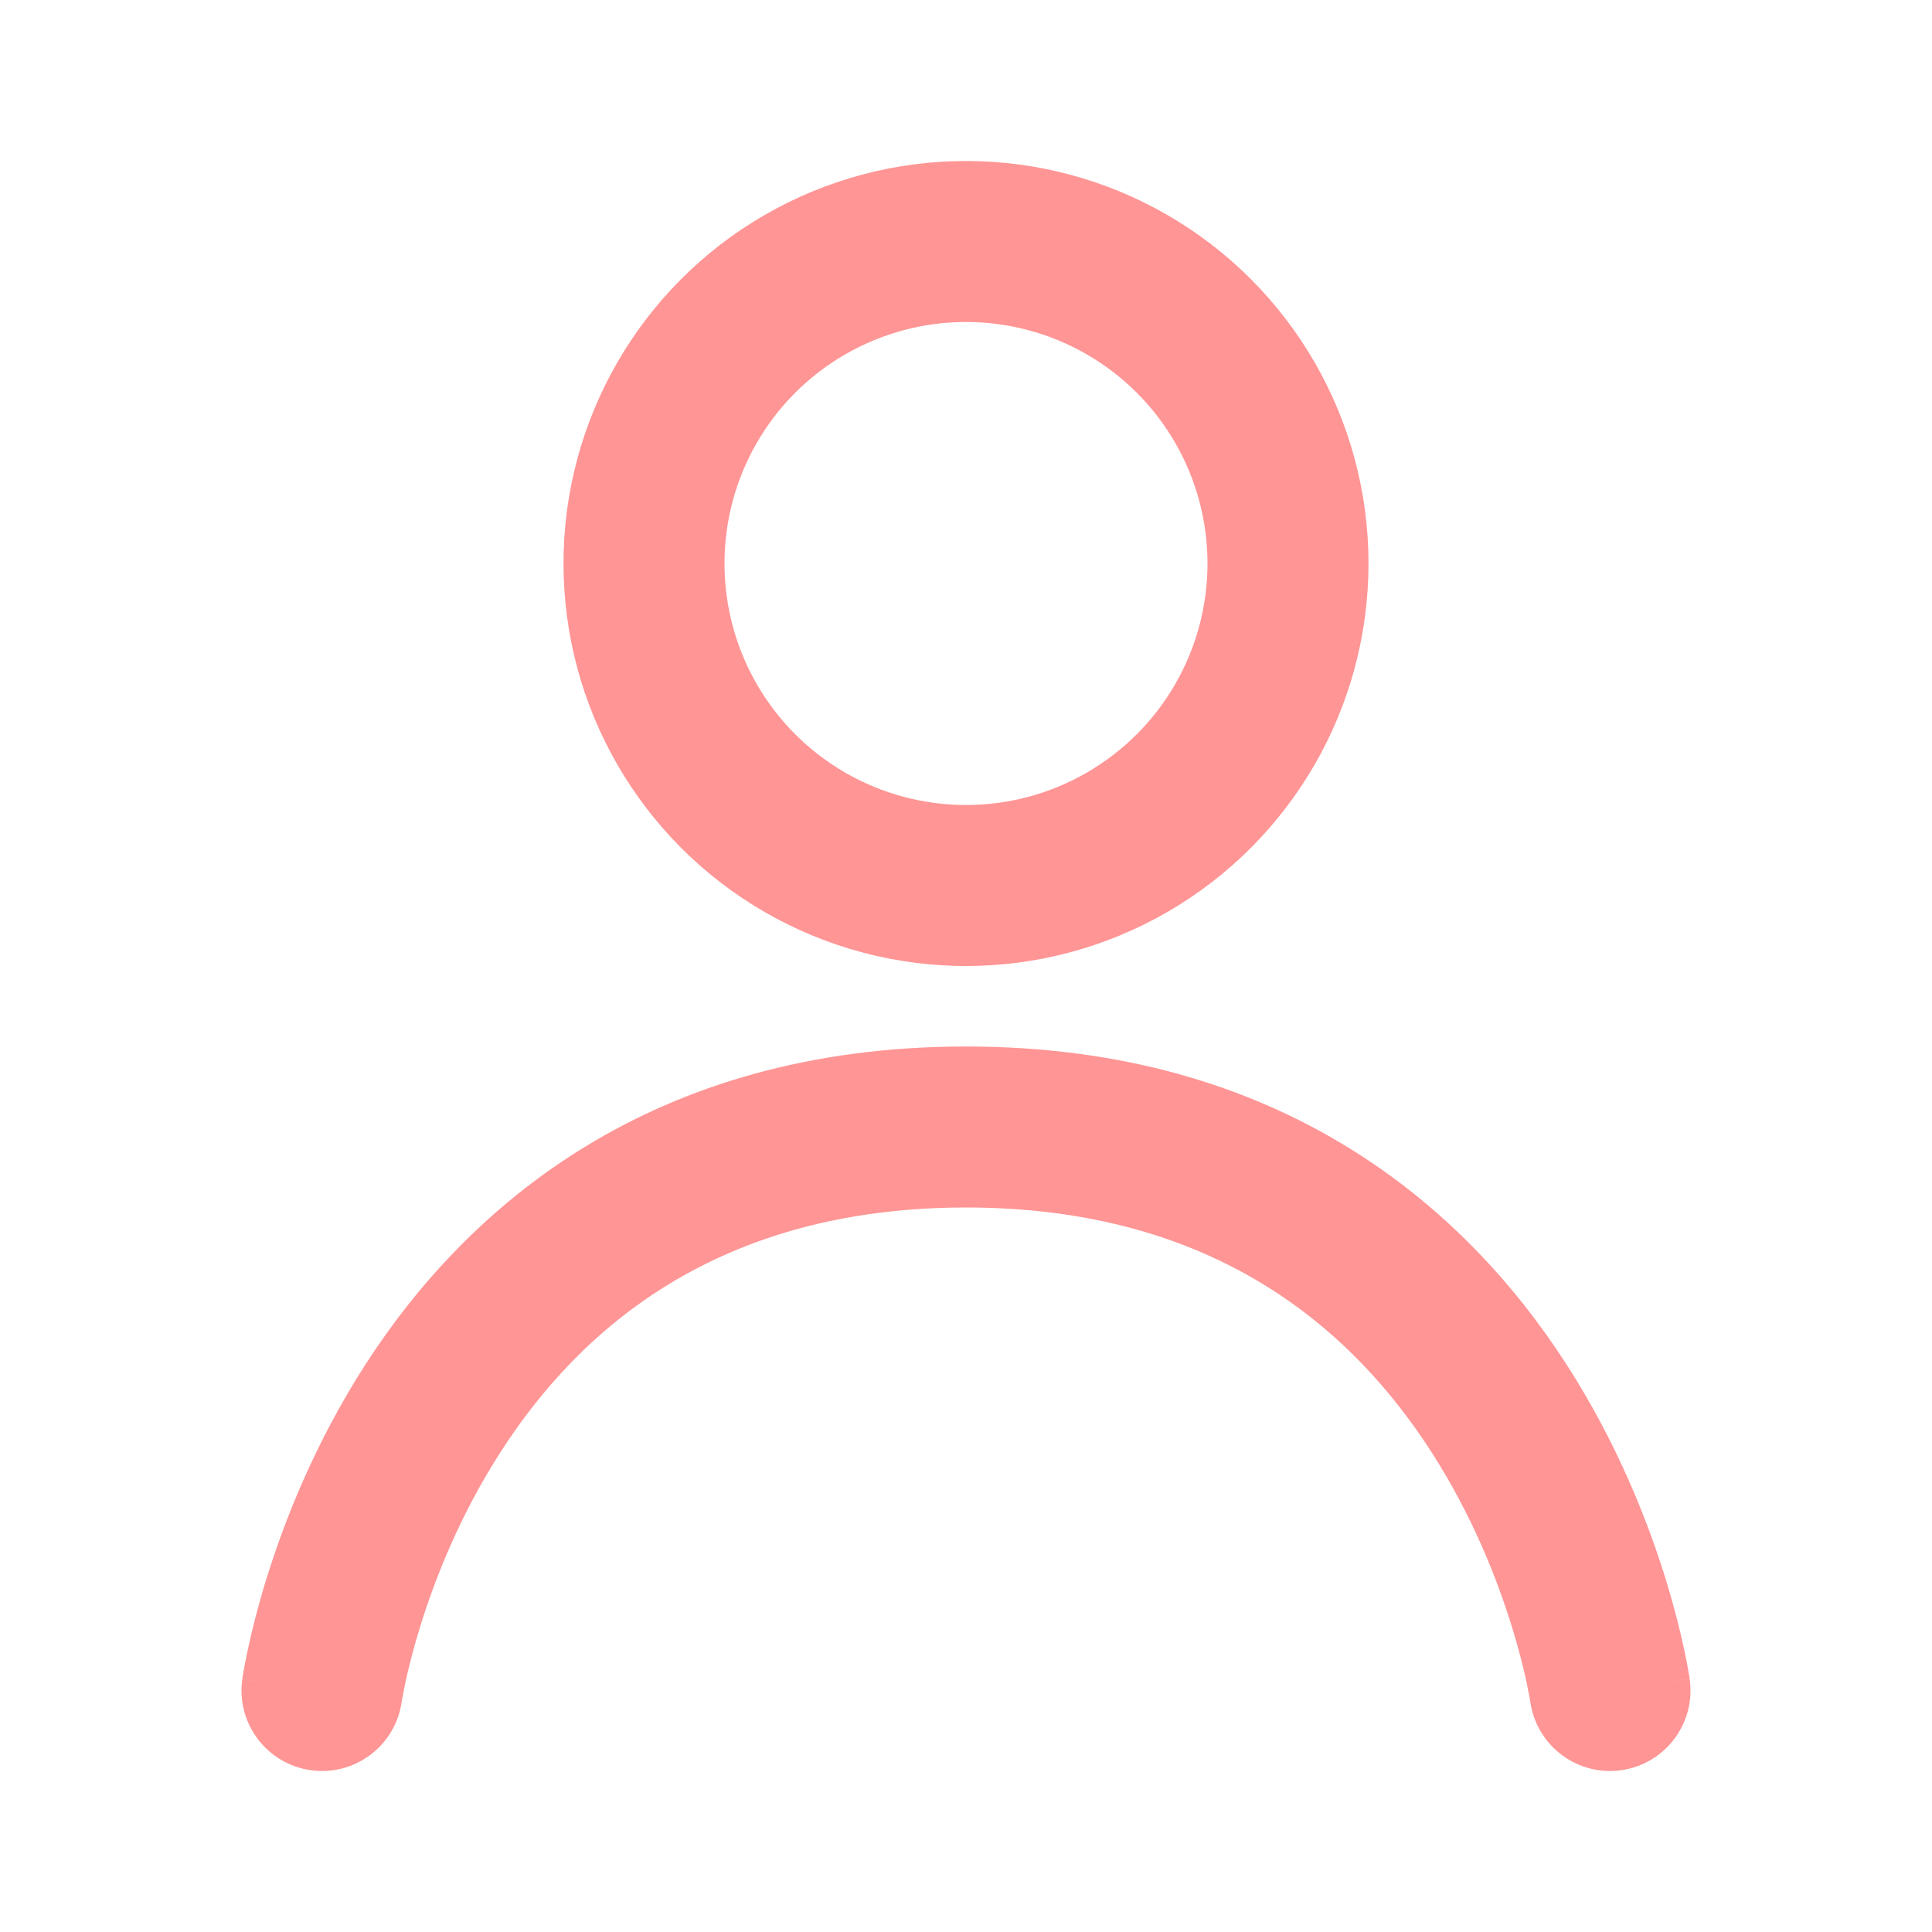 <svg width="24" height="24" viewBox="0 0 24 24" fill="none" xmlns="http://www.w3.org/2000/svg">
<path d="M3.01 20.859C2.932 21.405 3.312 21.912 3.859 21.99C4.405 22.068 4.912 21.688 4.99 21.141L3.01 20.859ZM19.01 21.141C19.088 21.688 19.595 22.068 20.141 21.99C20.688 21.912 21.068 21.405 20.99 20.859L19.01 21.141ZM4 21C4.99 21.141 4.99 21.142 4.99 21.142C4.99 21.142 4.99 21.143 4.99 21.143C4.99 21.143 4.99 21.144 4.99 21.144C4.99 21.144 4.99 21.144 4.99 21.144C4.99 21.143 4.99 21.141 4.991 21.137C4.992 21.129 4.994 21.115 4.998 21.095C5.005 21.055 5.017 20.992 5.034 20.909C5.07 20.742 5.129 20.498 5.221 20.202C5.405 19.606 5.715 18.82 6.216 18.041C7.197 16.514 8.909 15 12 15V13C8.091 13 5.803 14.986 4.534 16.959C3.91 17.93 3.532 18.894 3.31 19.611C3.199 19.971 3.125 20.273 3.079 20.49C3.056 20.598 3.039 20.685 3.028 20.748C3.023 20.779 3.018 20.804 3.015 20.823C3.014 20.832 3.013 20.84 3.012 20.846C3.011 20.849 3.011 20.851 3.011 20.854C3.011 20.855 3.01 20.855 3.01 20.856C3.01 20.857 3.01 20.857 3.01 20.858C3.01 20.858 3.01 20.859 4 21ZM12 15C15.091 15 16.802 16.514 17.784 18.041C18.285 18.82 18.595 19.606 18.779 20.202C18.871 20.498 18.93 20.742 18.966 20.909C18.983 20.992 18.995 21.055 19.002 21.095C19.006 21.115 19.008 21.129 19.009 21.137C19.01 21.141 19.01 21.143 19.01 21.144C19.011 21.144 19.011 21.144 19.01 21.144C19.01 21.144 19.01 21.143 19.01 21.143C19.01 21.143 19.01 21.142 19.01 21.142C19.01 21.142 19.01 21.141 20 21C20.99 20.859 20.99 20.858 20.99 20.858C20.99 20.857 20.99 20.857 20.99 20.856C20.989 20.855 20.989 20.855 20.989 20.854C20.989 20.851 20.988 20.849 20.988 20.846C20.987 20.84 20.986 20.832 20.985 20.823C20.982 20.804 20.977 20.779 20.972 20.748C20.961 20.685 20.944 20.598 20.921 20.49C20.875 20.273 20.801 19.971 20.69 19.611C20.468 18.894 20.09 17.93 19.466 16.959C18.198 14.986 15.909 13 12 13V15Z" fill="#FF9595"/>
<circle cx="12" cy="7" r="4" stroke="#FF9595" stroke-width="2"/>
</svg>
